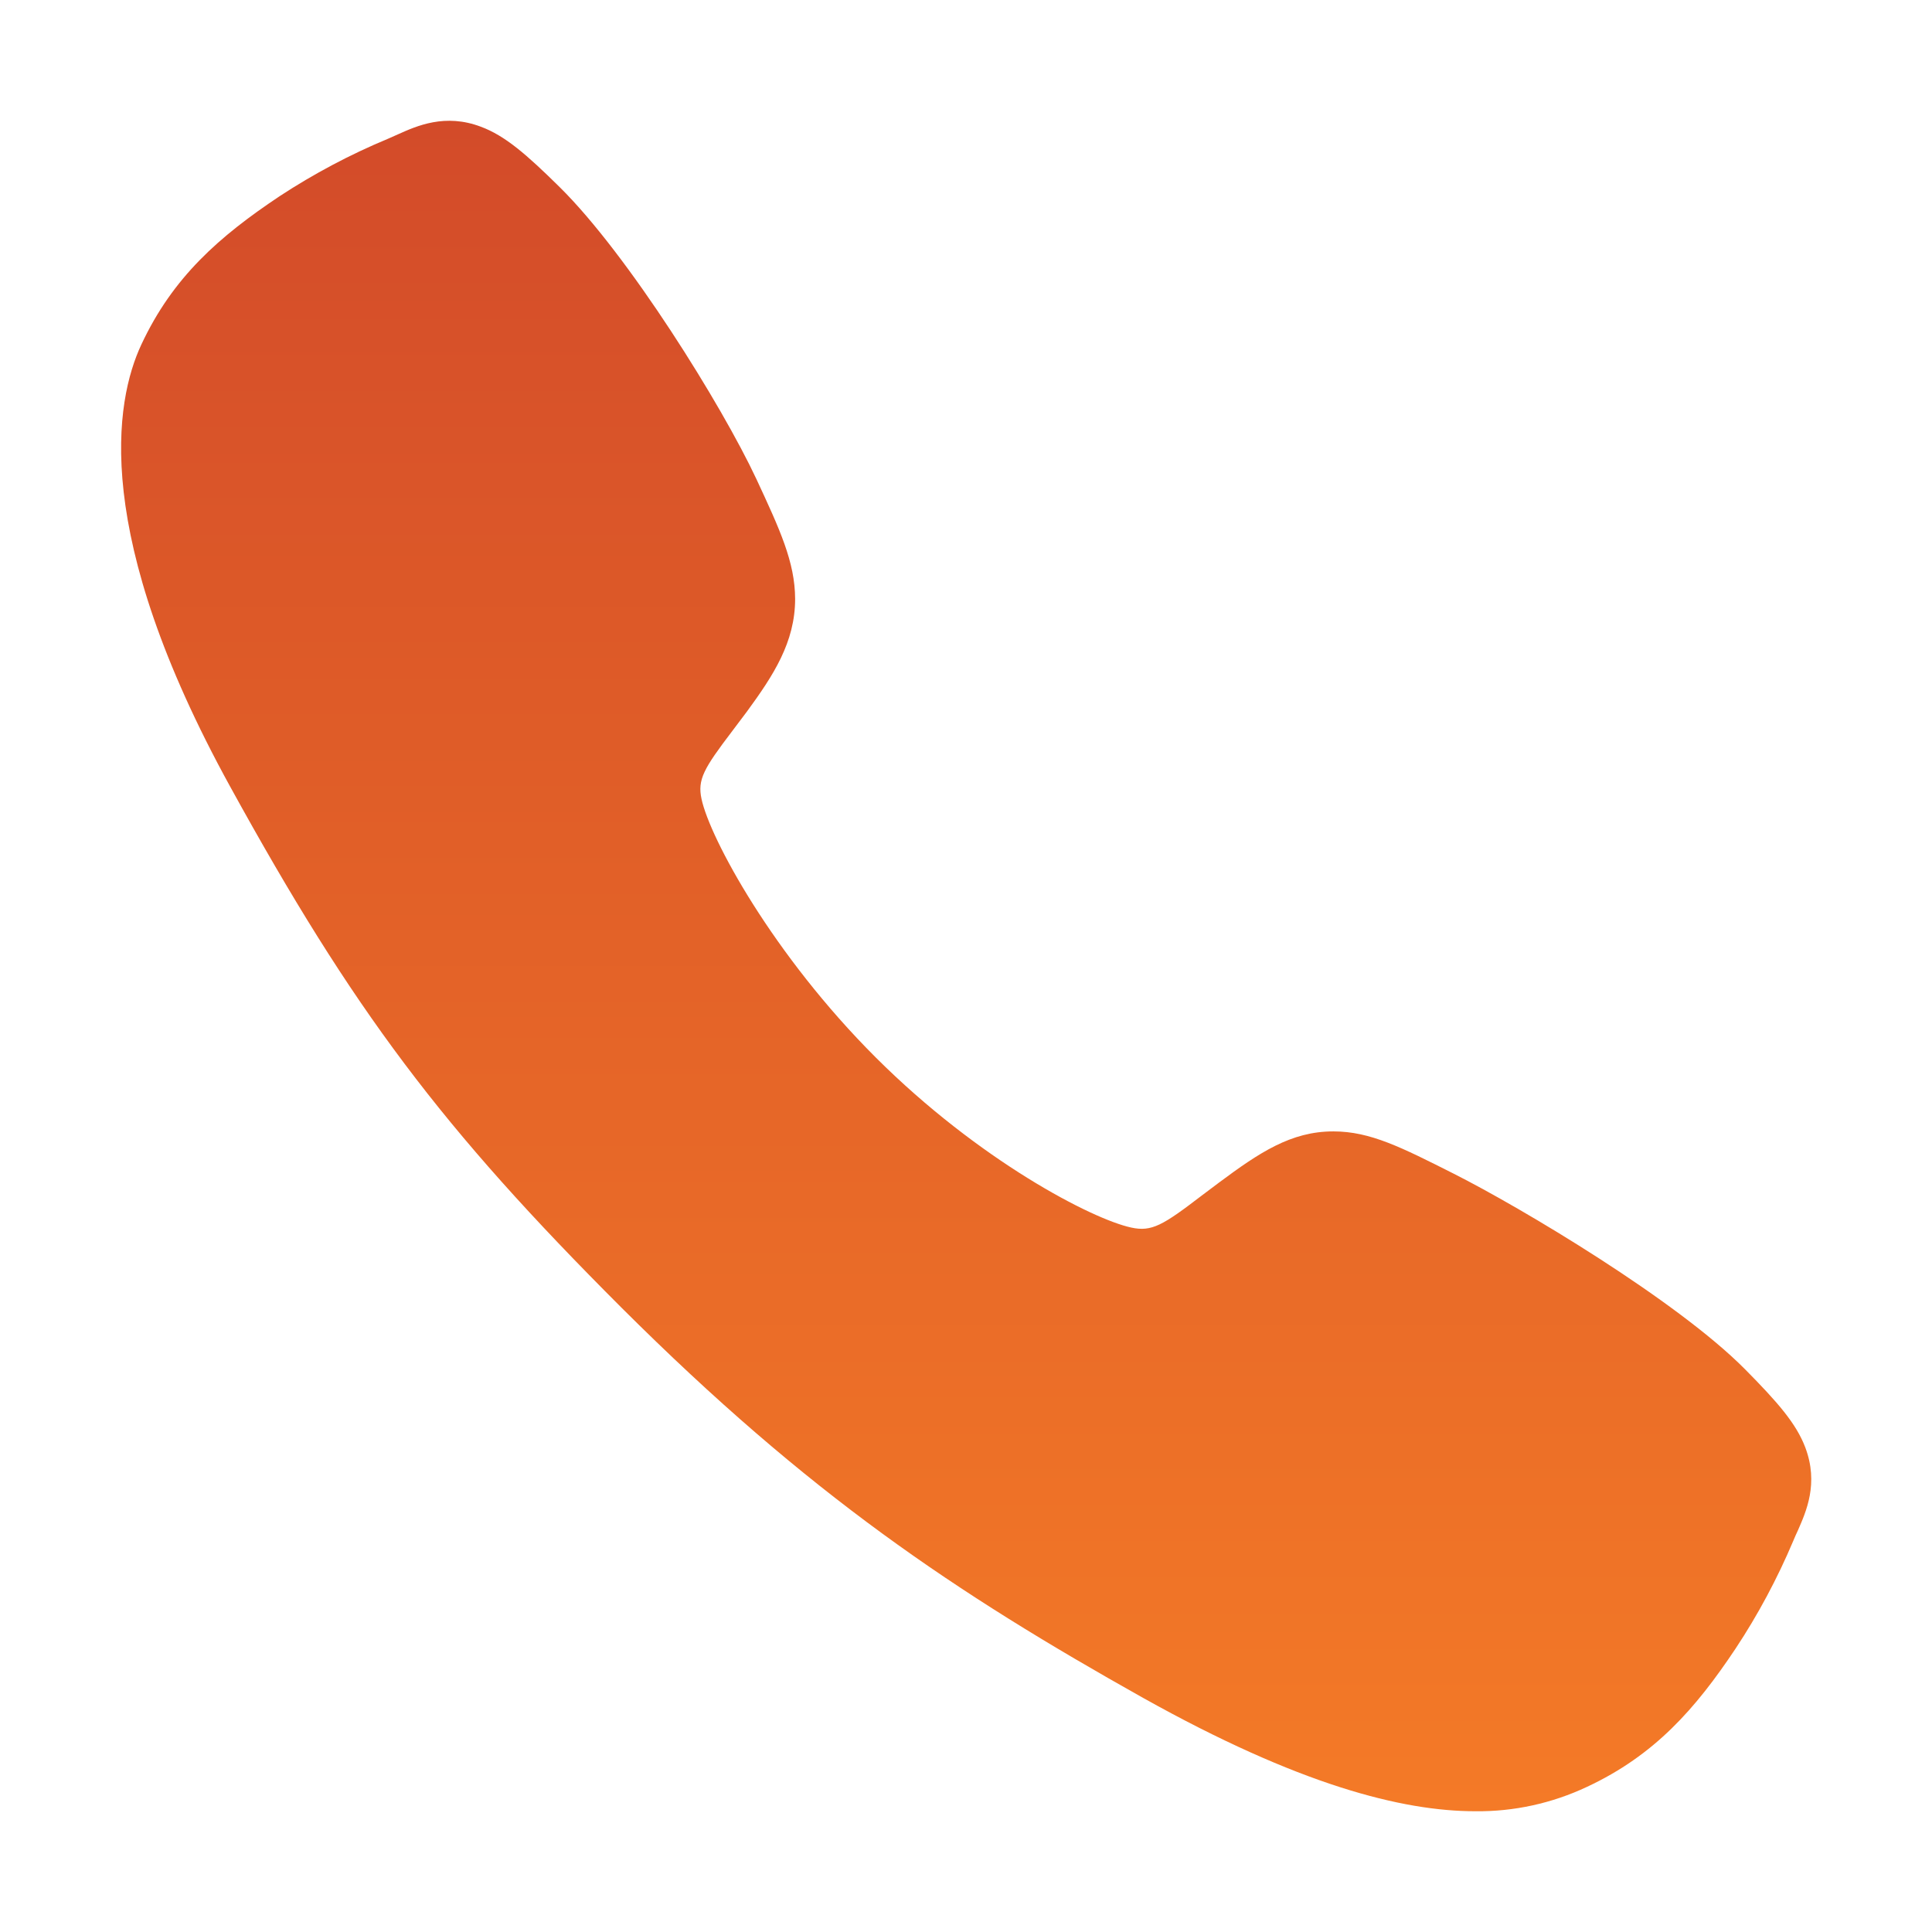 <svg width="18" height="18" viewBox="0 0 18 18" fill="none" xmlns="http://www.w3.org/2000/svg">
<path d="M13.746 16.875C13.06 16.875 12.096 16.627 10.652 15.82C8.897 14.836 7.539 13.927 5.793 12.186C4.11 10.504 3.291 9.414 2.144 7.328C0.849 4.973 1.07 3.738 1.317 3.21C1.611 2.58 2.045 2.202 2.605 1.828C2.924 1.619 3.261 1.44 3.612 1.294C3.647 1.279 3.68 1.264 3.709 1.251C3.883 1.173 4.147 1.054 4.481 1.181C4.704 1.264 4.903 1.436 5.214 1.743C5.853 2.373 6.726 3.776 7.048 4.465C7.264 4.93 7.407 5.236 7.408 5.58C7.408 5.983 7.205 6.293 6.96 6.628C6.913 6.691 6.868 6.751 6.823 6.81C6.556 7.161 6.497 7.263 6.536 7.444C6.614 7.809 7.199 8.894 8.16 9.853C9.121 10.812 10.175 11.359 10.54 11.437C10.73 11.478 10.833 11.417 11.196 11.139C11.248 11.1 11.302 11.059 11.357 11.018C11.732 10.739 12.028 10.541 12.421 10.541H12.424C12.766 10.541 13.058 10.69 13.544 10.935C14.176 11.254 15.622 12.116 16.256 12.755C16.564 13.066 16.736 13.264 16.82 13.487C16.946 13.822 16.827 14.084 16.75 14.26C16.736 14.289 16.722 14.321 16.707 14.357C16.559 14.707 16.379 15.044 16.169 15.361C15.796 15.92 15.417 16.353 14.785 16.648C14.46 16.801 14.105 16.879 13.746 16.875Z" fill="url(#paint0_linear_207_595)"/>
<defs>
<linearGradient id="paint0_linear_207_595" x1="9.002" y1="1.125" x2="9.002" y2="16.875" gradientUnits="userSpaceOnUse">
<stop stop-color="#D34B29"/>
<stop offset="1" stop-color="#F47A27"/>
</linearGradient>
</defs>
</svg>
